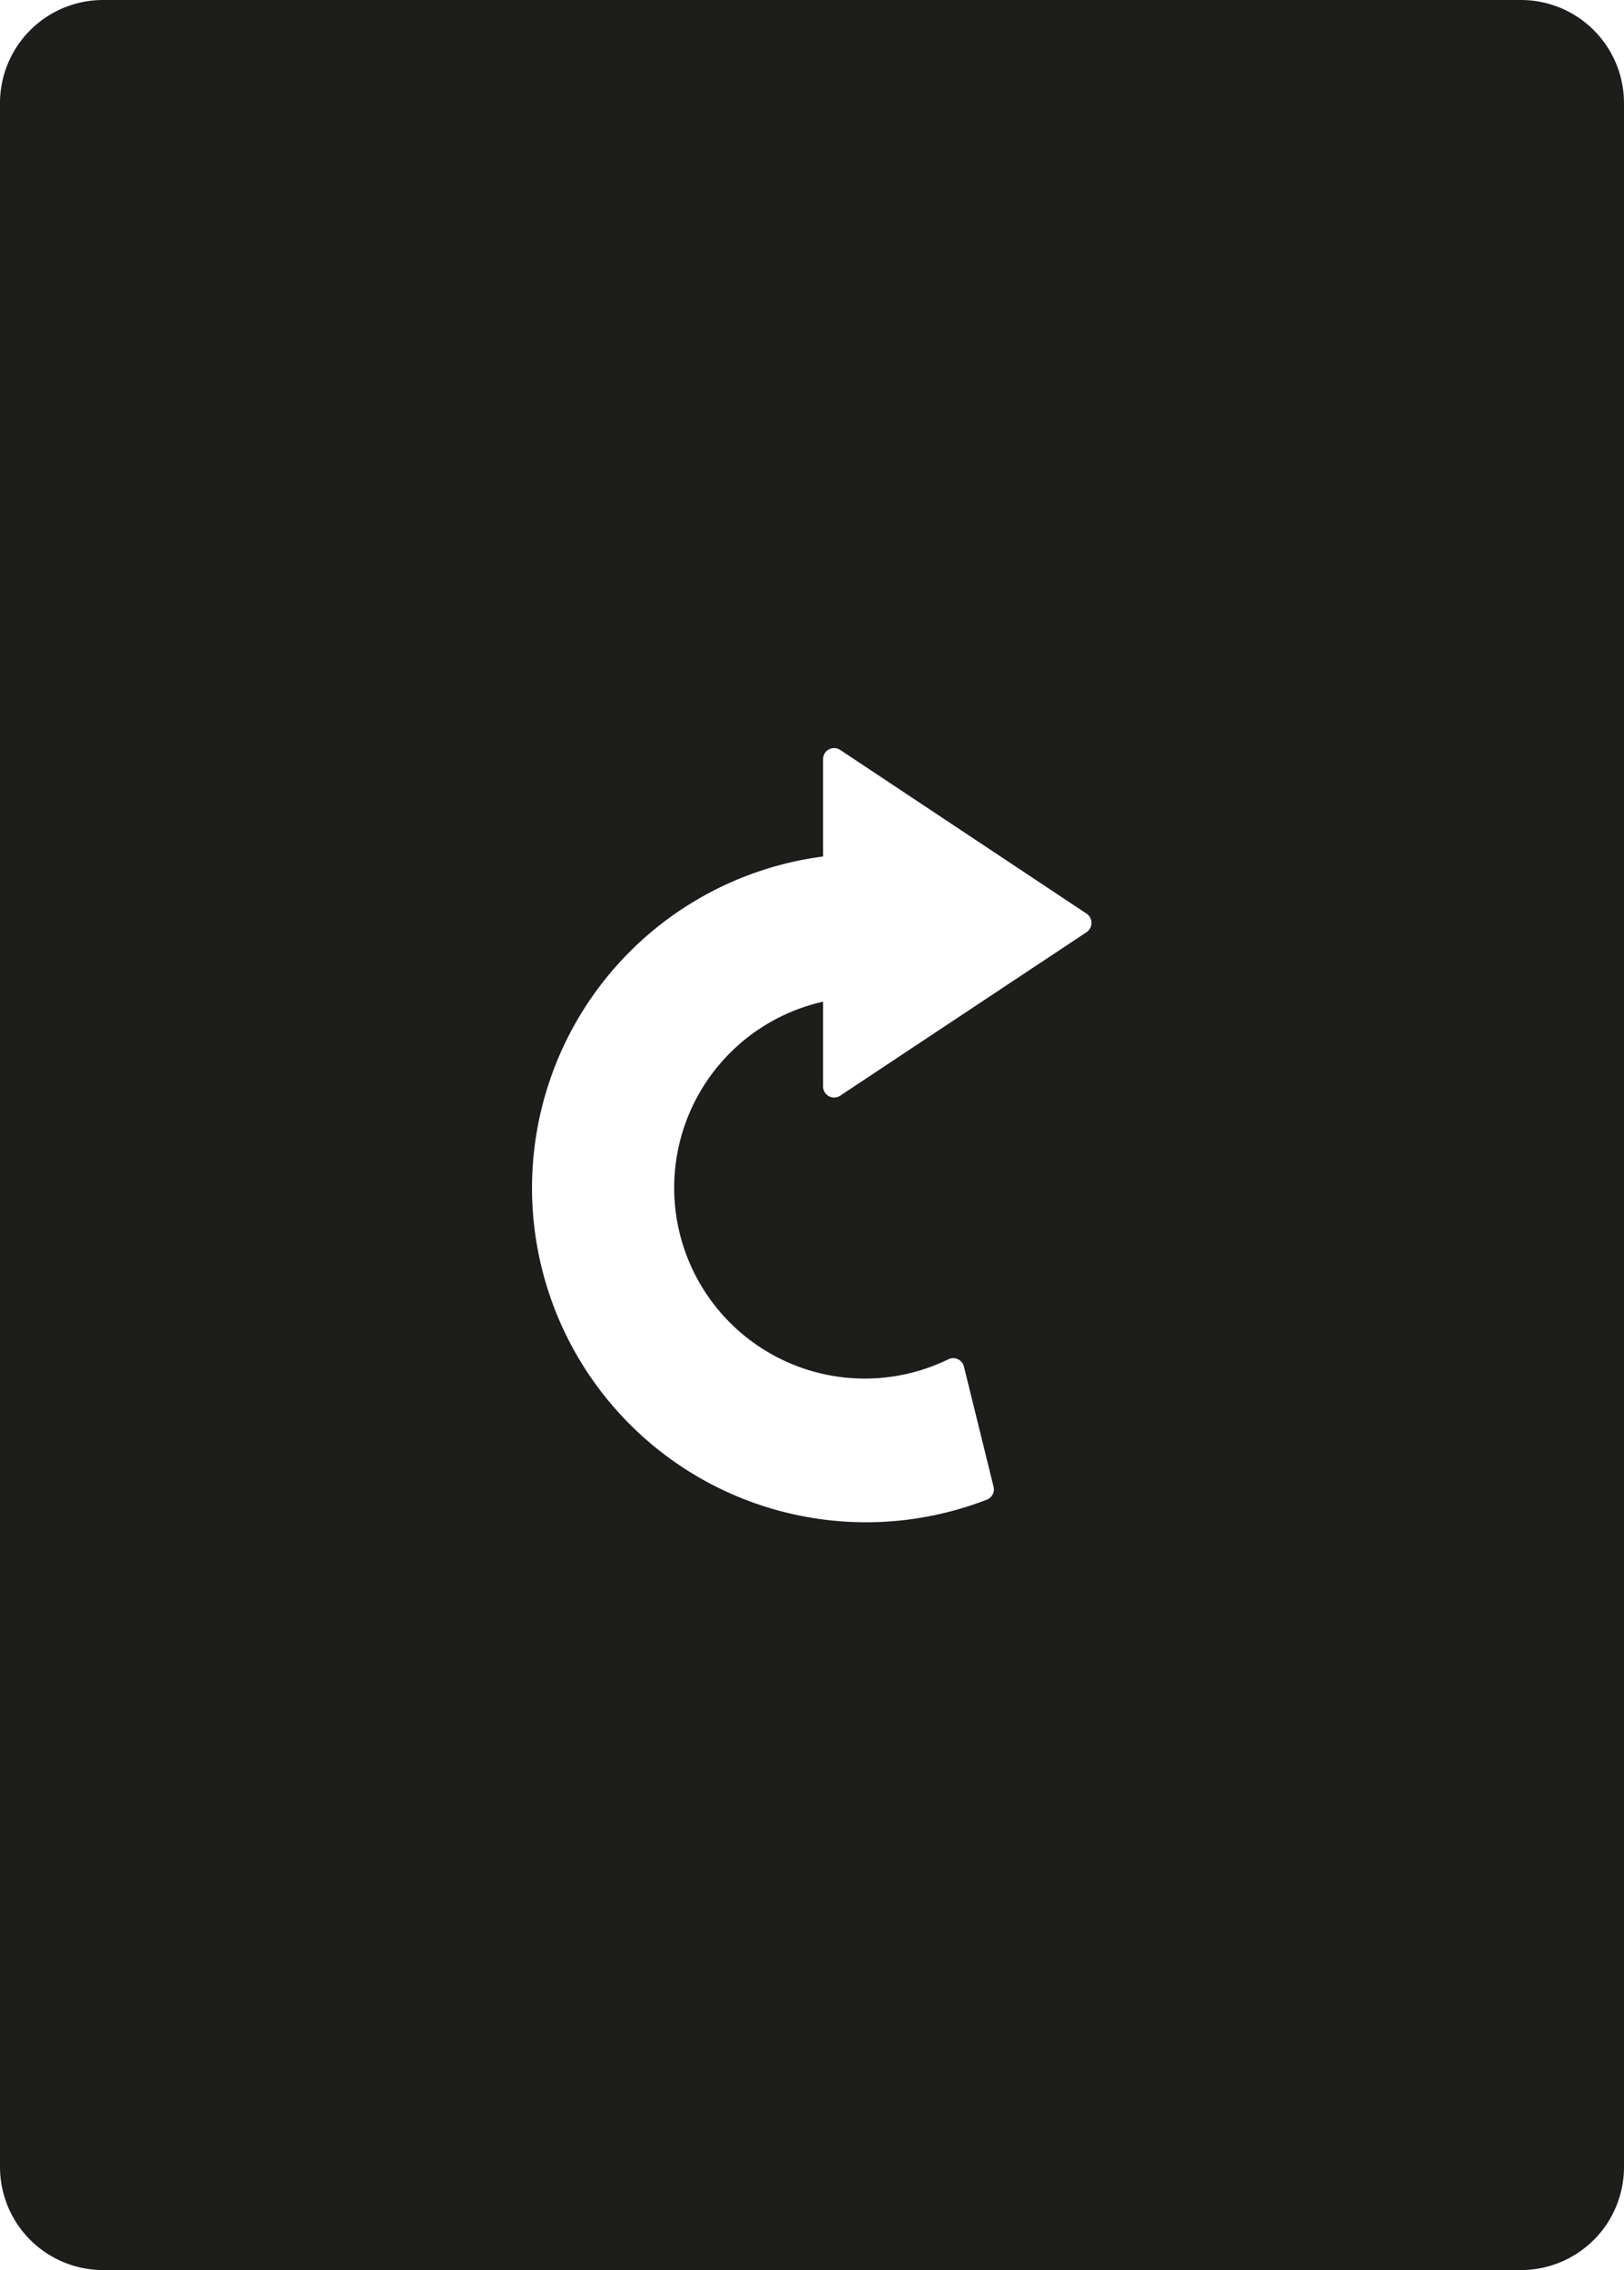 <svg xmlns="http://www.w3.org/2000/svg" viewBox="0 0 202.93 283.46"><defs><style>.cls-1{fill:#1d1d1b;}</style></defs><title>Exhaust</title><g id="Exhaust"><path class="cls-1" d="M190.05,0H12.88A12.88,12.88,0,0,0,0,12.88v257.7a12.88,12.88,0,0,0,12.88,12.88H190.05a12.87,12.87,0,0,0,12.88-12.88V12.88A12.88,12.88,0,0,0,190.05,0ZM135.79,116.39,105,136.81a1.38,1.38,0,0,1-2.15-1.15V125.08a23.82,23.82,0,1,0,15.66,44.65,1.38,1.38,0,0,1,1.94.91l3.7,15a1.37,1.37,0,0,1-.84,1.62,41.74,41.74,0,1,1-20.46-80.31V94.79A1.38,1.38,0,0,1,105,93.65l30.78,20.44a1.37,1.37,0,0,1,.61,1.15A1.4,1.4,0,0,1,135.79,116.39Z"/></g><g id="Lose_played" data-name="Lose played"><path class="cls-1" d="M190.05-283.46H12.88A12.88,12.88,0,0,0,0-270.58v257.7A12.88,12.88,0,0,0,12.88,0H190.05a12.88,12.88,0,0,0,12.88-12.88v-257.7A12.88,12.88,0,0,0,190.05-283.46ZM123.28-103.12a1.21,1.21,0,0,1-1.72,0l-20.11-20.11L81.36-103.14a1.23,1.23,0,0,1-1.73,0L62.88-119.89a1.22,1.22,0,0,1,0-1.73L83-141.71,62.86-161.82a1.22,1.22,0,0,1,0-1.73l16.79-16.79a1.23,1.23,0,0,1,1.73,0l20.11,20.11,20.09-20.09a1.21,1.21,0,0,1,1.72,0l16.76,16.75a1.23,1.23,0,0,1,0,1.73L120-141.75l20.11,20.11a1.23,1.23,0,0,1,0,1.72Z"/></g></svg>